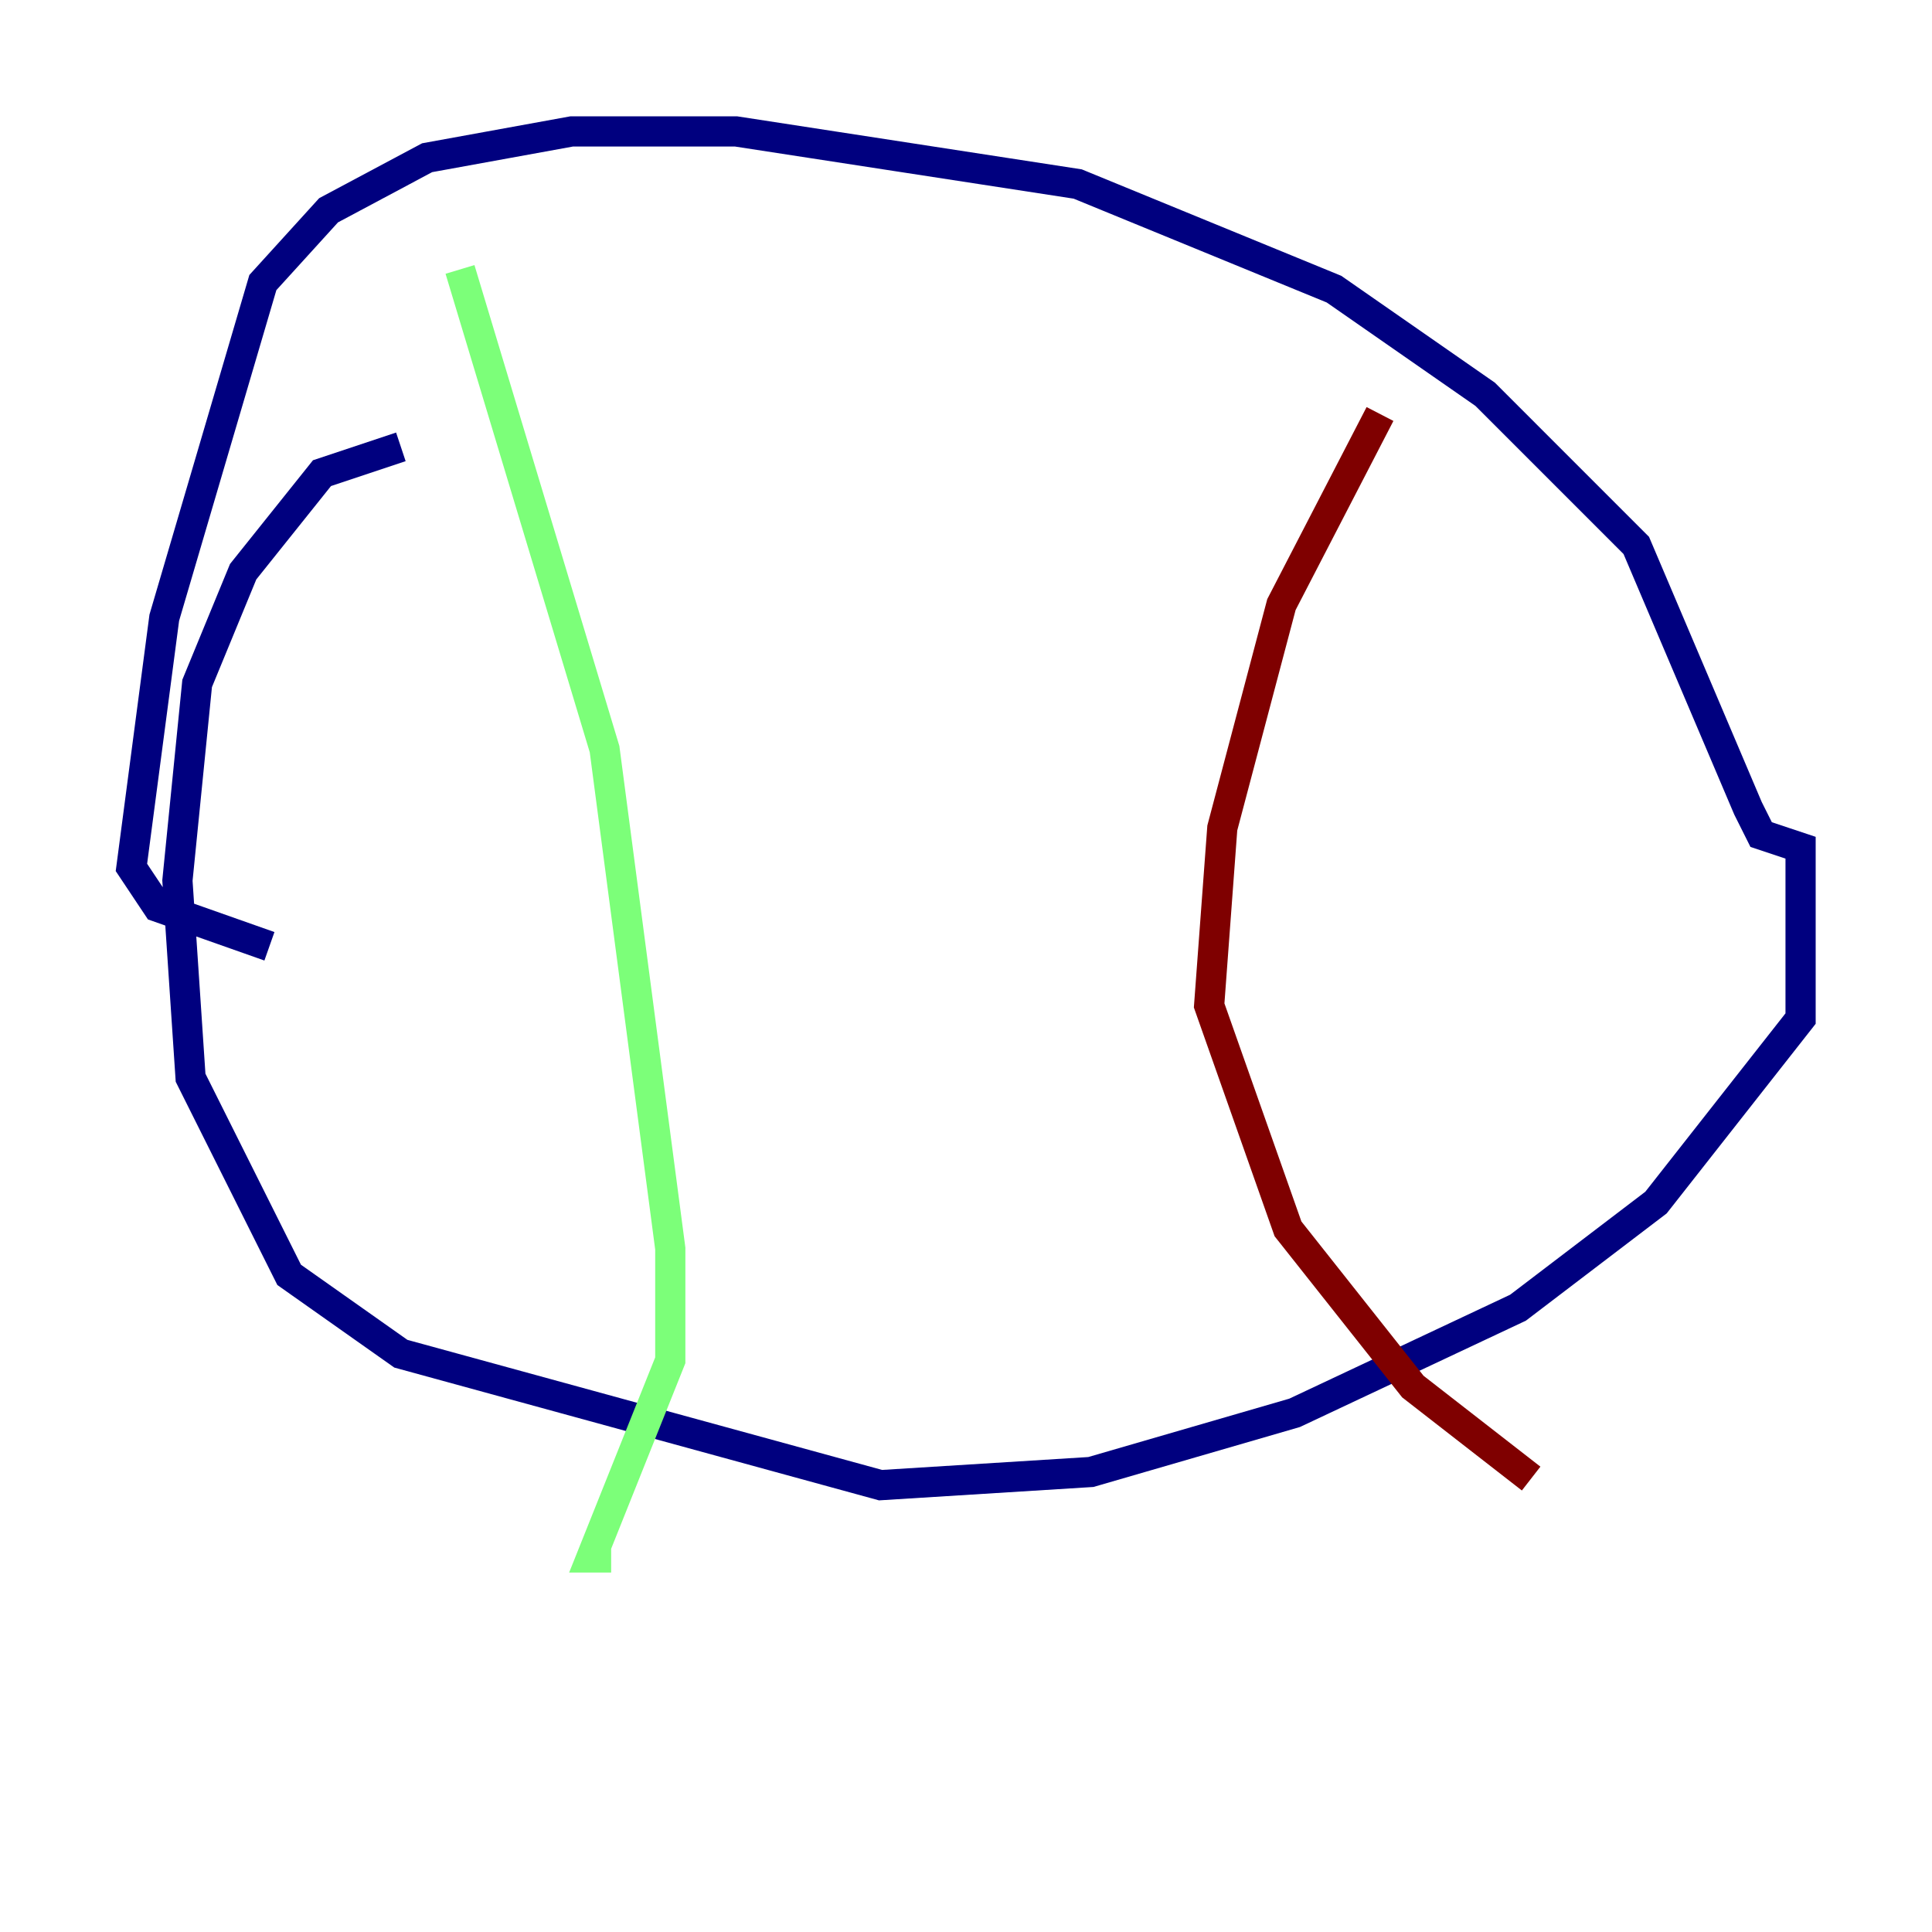 <?xml version="1.0" encoding="utf-8" ?>
<svg baseProfile="tiny" height="128" version="1.2" viewBox="0,0,128,128" width="128" xmlns="http://www.w3.org/2000/svg" xmlns:ev="http://www.w3.org/2001/xml-events" xmlns:xlink="http://www.w3.org/1999/xlink"><defs /><polyline fill="none" points="26.558,29.605 21.333,31.347 16.109,37.878 13.061,45.279 11.755,58.34 12.626,71.401 19.157,84.463 26.558,89.687 58.34,98.395 72.272,97.524 85.769,93.605 100.571,86.639 109.714,79.674 119.293,67.483 119.293,56.163 116.68,55.292 115.809,53.551 108.408,36.136 98.395,26.122 88.381,19.157 71.401,12.191 48.762,8.707 37.878,8.707 28.299,10.449 21.769,13.932 17.415,18.721 10.884,40.925 8.707,57.469 10.449,60.082 17.85,62.694" stroke="#00007f" stroke-width="2" /><polyline fill="none" points="30.476,17.85 40.054,49.633 44.408,82.721 44.408,90.122 39.184,103.184 40.49,103.184" stroke="#7cff79" stroke-width="2" /><polyline fill="none" points="91.429,27.429 84.898,40.054 80.98,54.857 80.109,66.612 85.333,81.415 93.605,91.864 101.442,97.959" stroke="#7f0000" stroke-width="2" /></svg>